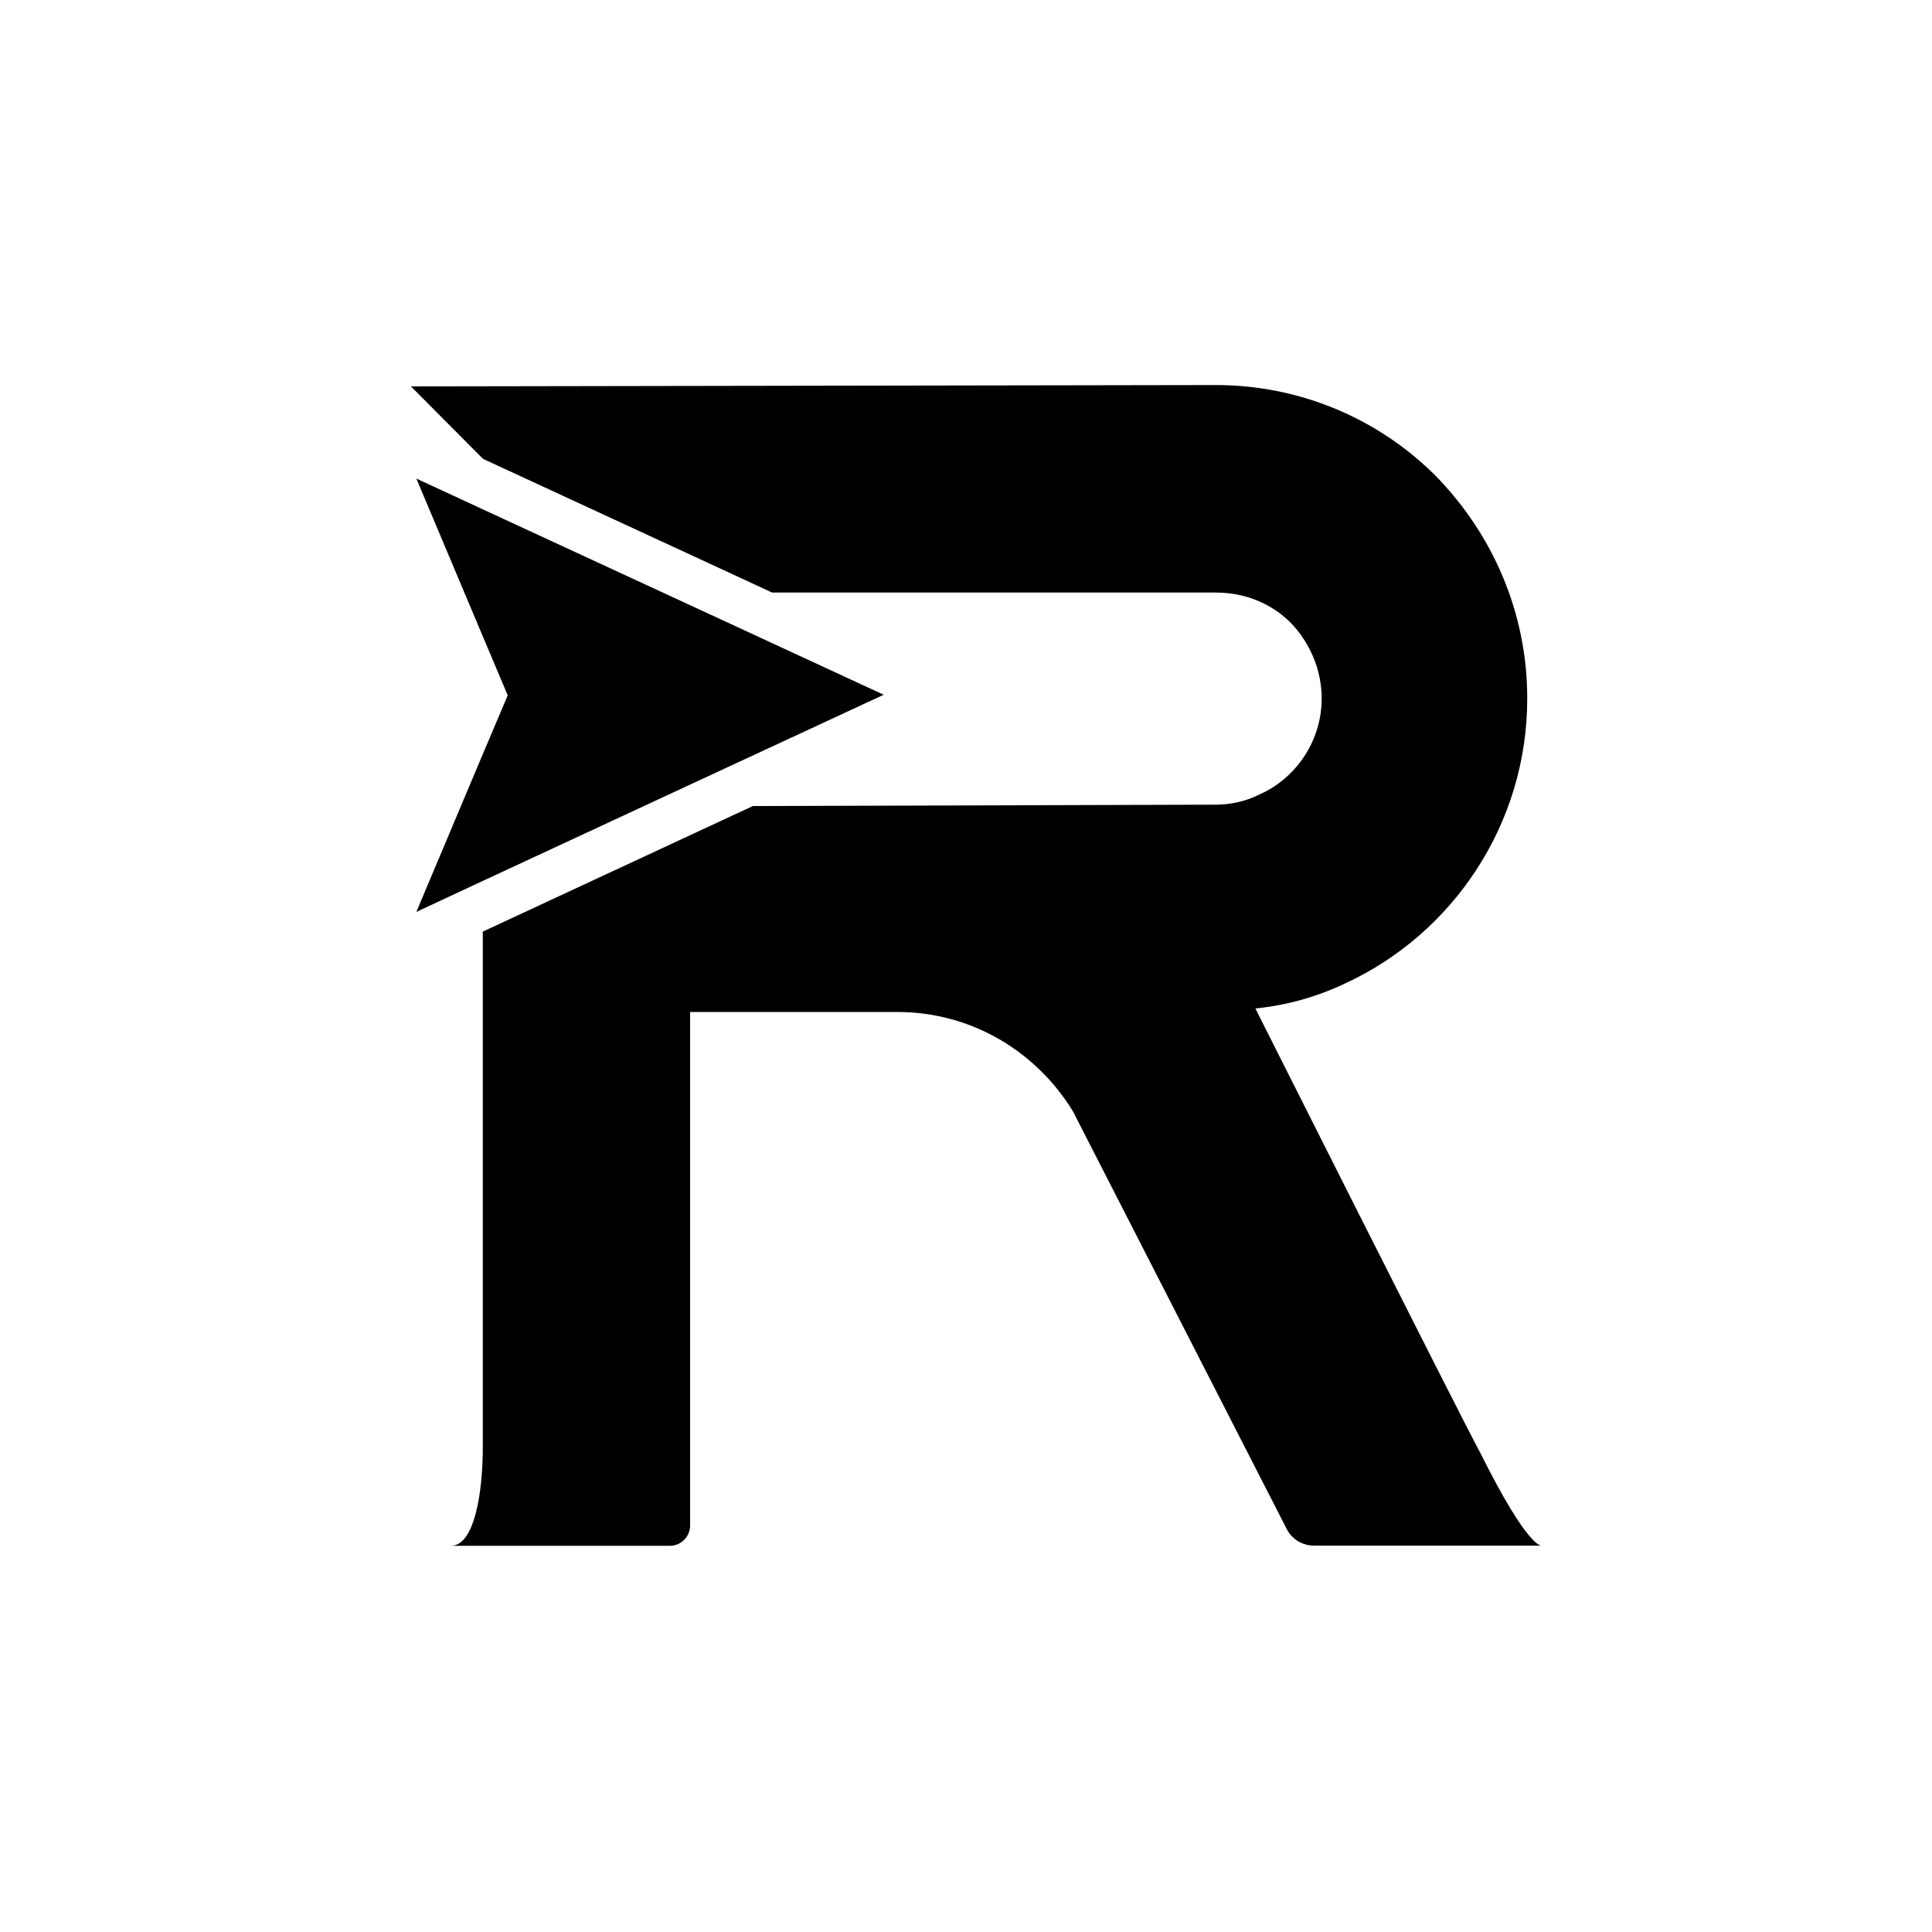 <?xml version="1.0" encoding="utf-8"?>
<!-- Generator: Adobe Illustrator 27.0.0, SVG Export Plug-In . SVG Version: 6.00 Build 0)  -->
<svg version="1.1" id="Layer_2" xmlns="http://www.w3.org/2000/svg" xmlns:xlink="http://www.w3.org/1999/xlink" x="0px" y="0px"
	 viewBox="0 0 1000 1000" style="enable-background:new 0 0 1000 1000;" xml:space="preserve">
<style type="text/css">
	.st0{display:none;}
</style>
<path d="M797.9,800H680.1c-6,0-11.4-3.3-14.1-8.6l-108-211l-2.6-5.1c-18.9-30.9-52.3-51.5-91-51.5H357.2v265.8
	c0,5.8-4.7,10.5-10.5,10.5H233.4c12.4,0,16.5-28.4,16.5-51V482.2l117.2-54.5l22.6-10.5l239.5-0.7c7.7,0,15.4-1.7,22.3-5.1
	c19.7-8.6,32.6-28.3,32.6-49.8c0-19.7-10.3-33.5-16.3-39.5c-6.9-6.9-19.7-15.4-38.6-15.4H399.6l-20.9-9.7l-128.7-59.5L212.7,200
	l416.5-0.7c44.6,0,85,18,114.1,47.2c29.2,30,47.2,70.4,47.2,115c0,65.2-38.6,121.9-94.4,147.6c-14.6,6.9-30,11.2-46.3,12.9
	c0,0,106.3,211.5,116.3,229.8C791.1,802,797.9,800,797.9,800z"/>
<polygon points="457.4,359.6 348.6,410.1 248.1,456.8 215.5,472 248.1,394.6 262.8,359.9 248.1,325.1 215.5,247.7 248.1,262.8 
	357.1,313.2 "/>
<g id="horizontal" class="st0">
</g>
<g id="vertical_00000057847117891725194290000010888223604017627061_" class="st0">
</g>
</svg>
